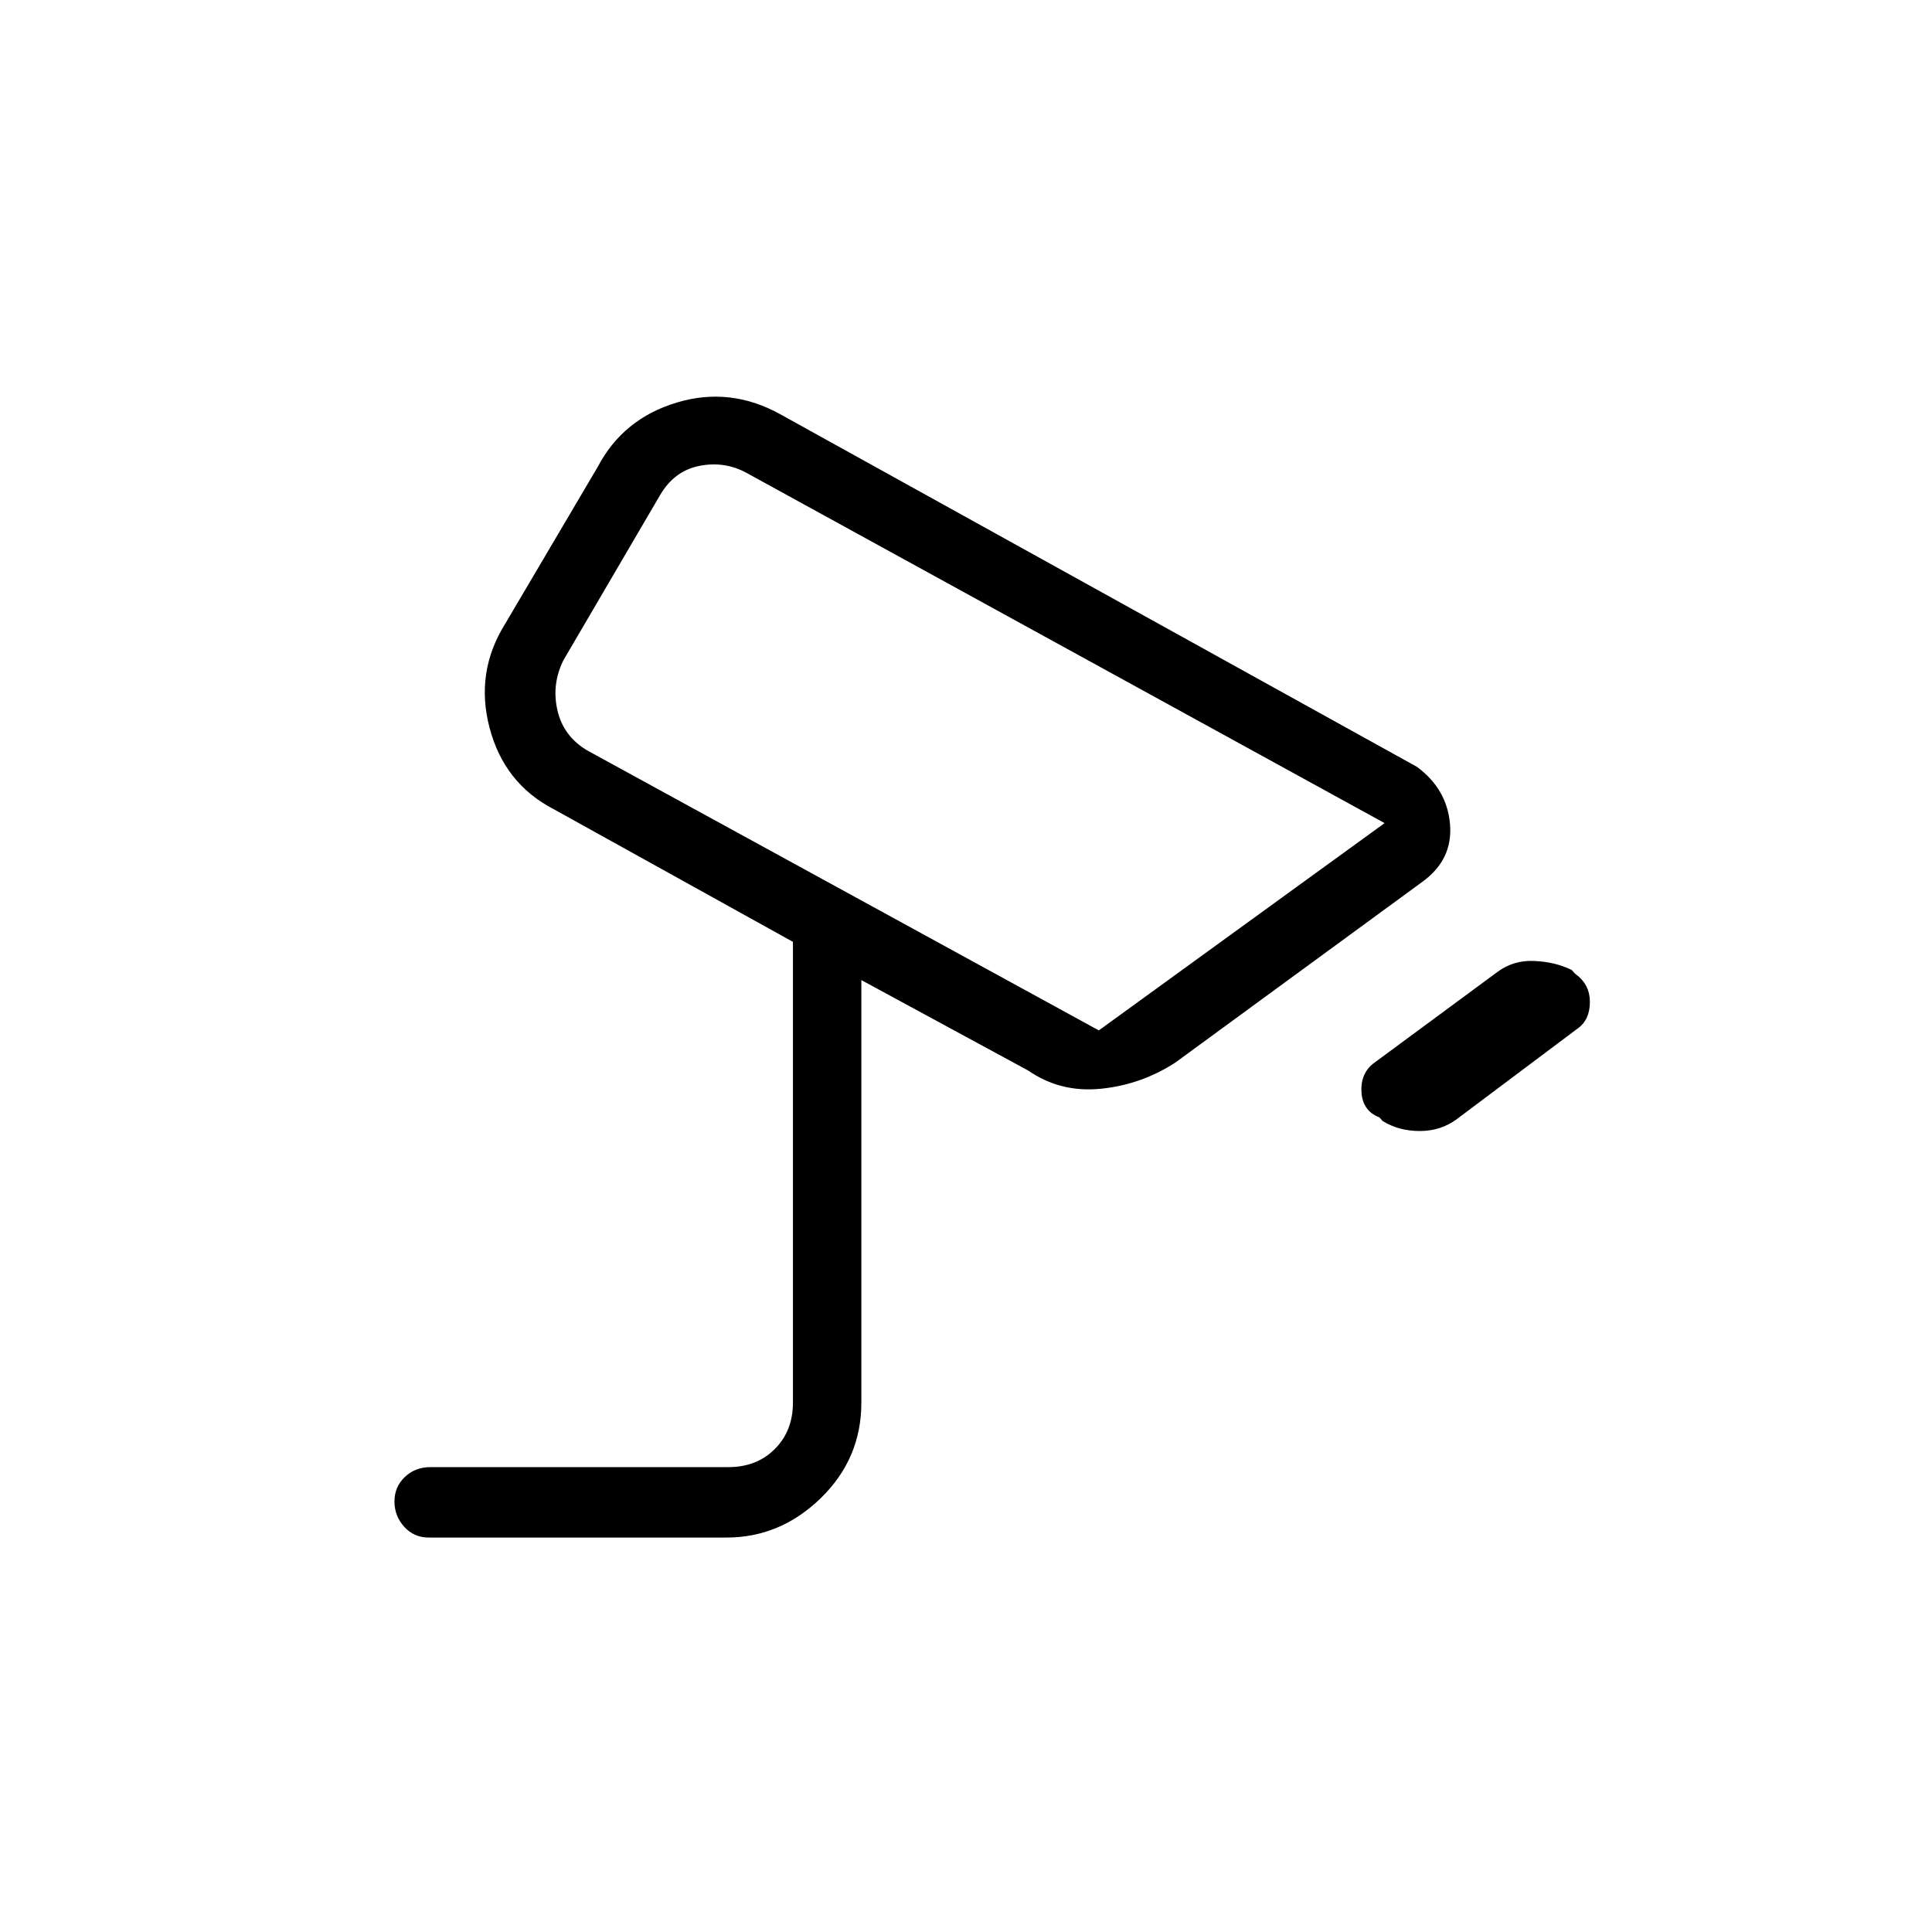 <svg xmlns="http://www.w3.org/2000/svg" height="48" viewBox="0 -960 960 960" width="48"><path d="m687-403-1.57-1.77q-8.43-3.23-8.93-12.7-.5-9.46 6.5-14.53l61-45q8-6 18.5-5.5T781-478l1.57 1.77Q790-471 790-462.14T784-449l-60 45q-8 6-18.5 6t-18.5-5Zm-141-45 142-103-317-174q-11-6-23.5-3.5T328-714l-48 82q-6 12-3 25t15 20l254 139Zm-66-142ZM213-196q-7.3 0-12.15-5.36-4.85-5.36-4.85-12.57t5.13-12.14Q206.25-231 214-231h148q14 0 23-9t9-23v-229l-119-66q-24.48-12.73-31.74-40.36Q236-626 251-650l46-78q12.6-23.96 39.3-31.98Q363-768 388-754l316 175q15 11 16.5 28.5T707-522l-123 90q-17 11-37.04 13-20.03 2-35.96-9l-83-45v210q0 27.75-20.12 47.37Q387.75-196 361-196H213Z"/></svg>
